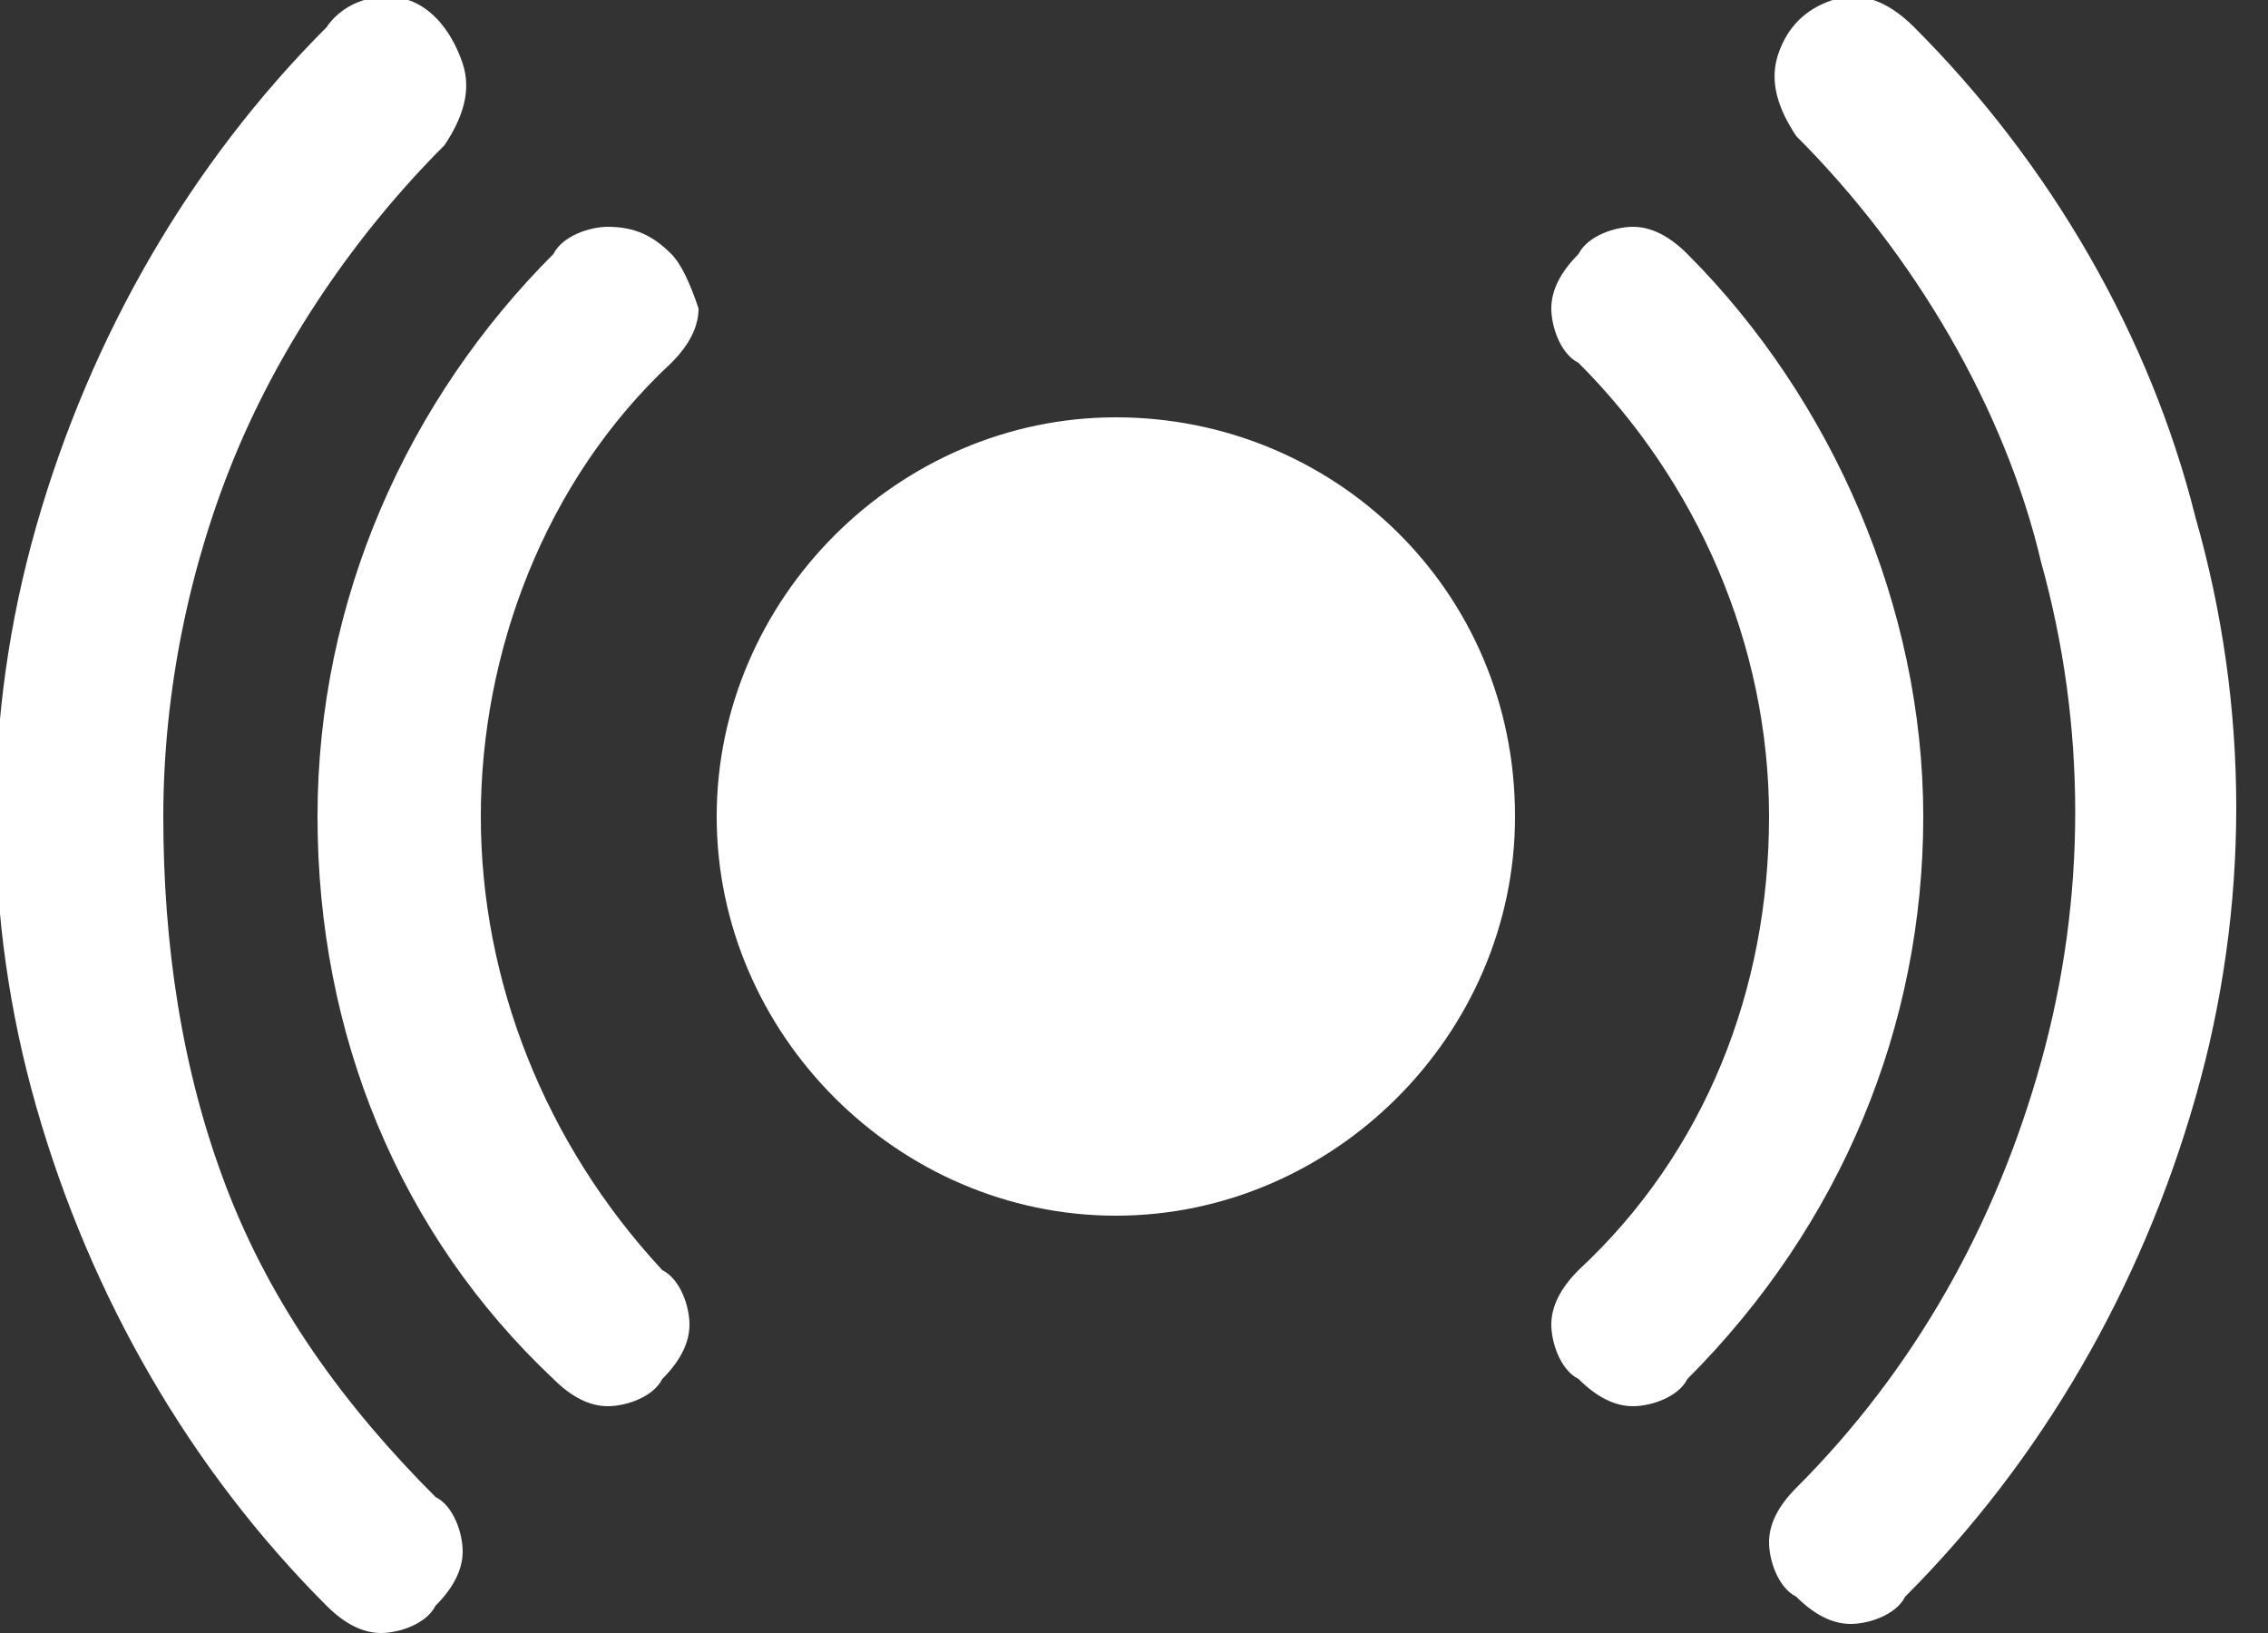 <svg width="25" height="18" viewBox="0 0 25 18" fill="none" xmlns="http://www.w3.org/2000/svg">
<rect x="0" y="0" width="25" height="18" fill="#333333" stroke="none"/>
<path d="M16.7 9C16.7 11.4 14.7 13.4 12.3 13.4C9.9 13.4 7.9 11.4 7.9 9C7.9 6.6 9.9 4.6 12.3 4.6C14.7 4.6 16.7 6.5 16.7 9Z" fill="white"/>
<path d="M7.4 2.8C7.2 2.6 7 2.5 6.7 2.5C6.5 2.5 6.2 2.6 6.1 2.8C4.5 4.4 3.5 6.6 3.5 9C3.5 11.4 4.4 13.6 6.1 15.2C6.3 15.4 6.5 15.5 6.7 15.5C6.9 15.5 7.2 15.4 7.3 15.2C7.5 15 7.6 14.8 7.6 14.6C7.6 14.4 7.5 14.1 7.3 14C6 12.6 5.3 10.8 5.3 9C5.3 7.2 6 5.3 7.4 4C7.6 3.8 7.7 3.6 7.7 3.4C7.6 3.1 7.5 2.9 7.4 2.8Z" fill="white"/>
<path d="M18.6 2.8C18.4 2.6 18.2 2.5 18 2.5C17.8 2.5 17.5 2.6 17.4 2.8C17.2 3 17.1 3.2 17.1 3.4C17.1 3.6 17.2 3.9 17.4 4C18.7 5.3 19.5 7.1 19.5 9C19.5 10.9 18.8 12.7 17.4 14C17.2 14.2 17.1 14.4 17.1 14.6C17.1 14.8 17.2 15.1 17.4 15.2C17.6 15.4 17.8 15.5 18 15.5C18.2 15.5 18.5 15.4 18.6 15.2C20.3 13.5 21.2 11.3 21.2 9C21.2 6.7 20.2 4.4 18.6 2.8Z" fill="white"/>
<path d="M1.8 9C1.8 7.6 2.1 6.2 2.6 5C3.1 3.8 3.9 2.6 4.9 1.6C5.1 1.3 5.2 1 5.1 0.7C5 0.4 4.8 0.1 4.5 1.52737e-06C4.2 -0.1 3.8 1.51992e-06 3.6 0.3C2.1 1.8 1 3.7 0.4 5.8C-0.2 7.9 -0.2 10.1 0.4 12.2C1 14.3 2.1 16.2 3.6 17.7C3.8 17.9 4 18 4.2 18C4.4 18 4.7 17.9 4.8 17.7C5 17.5 5.1 17.3 5.1 17.1C5.1 16.9 5 16.6 4.8 16.5C3.8 15.5 3 14.4 2.5 13.1C2 11.8 1.8 10.4 1.8 9Z" fill="white"/>
<path d="M21.1 0.3C20.8 1.51992e-06 20.5 -0.1 20.2 1.52737e-06C19.9 0.1 19.7 0.3 19.6 0.6C19.5 0.9 19.6 1.2 19.8 1.5C21.1 2.8 22.1 4.5 22.5 6.2C23 8 23 9.9 22.5 11.7C22 13.5 21.1 15.1 19.8 16.4C19.6 16.6 19.5 16.8 19.5 17C19.5 17.2 19.6 17.5 19.8 17.6C20 17.8 20.2 17.9 20.4 17.9C20.6 17.9 20.9 17.8 21 17.6C22.5 16.1 23.6 14.2 24.2 12.1C24.8 10 24.8 7.8 24.2 5.7C23.7 3.7 22.6 1.8 21.1 0.3Z" fill="white"/>
</svg>
